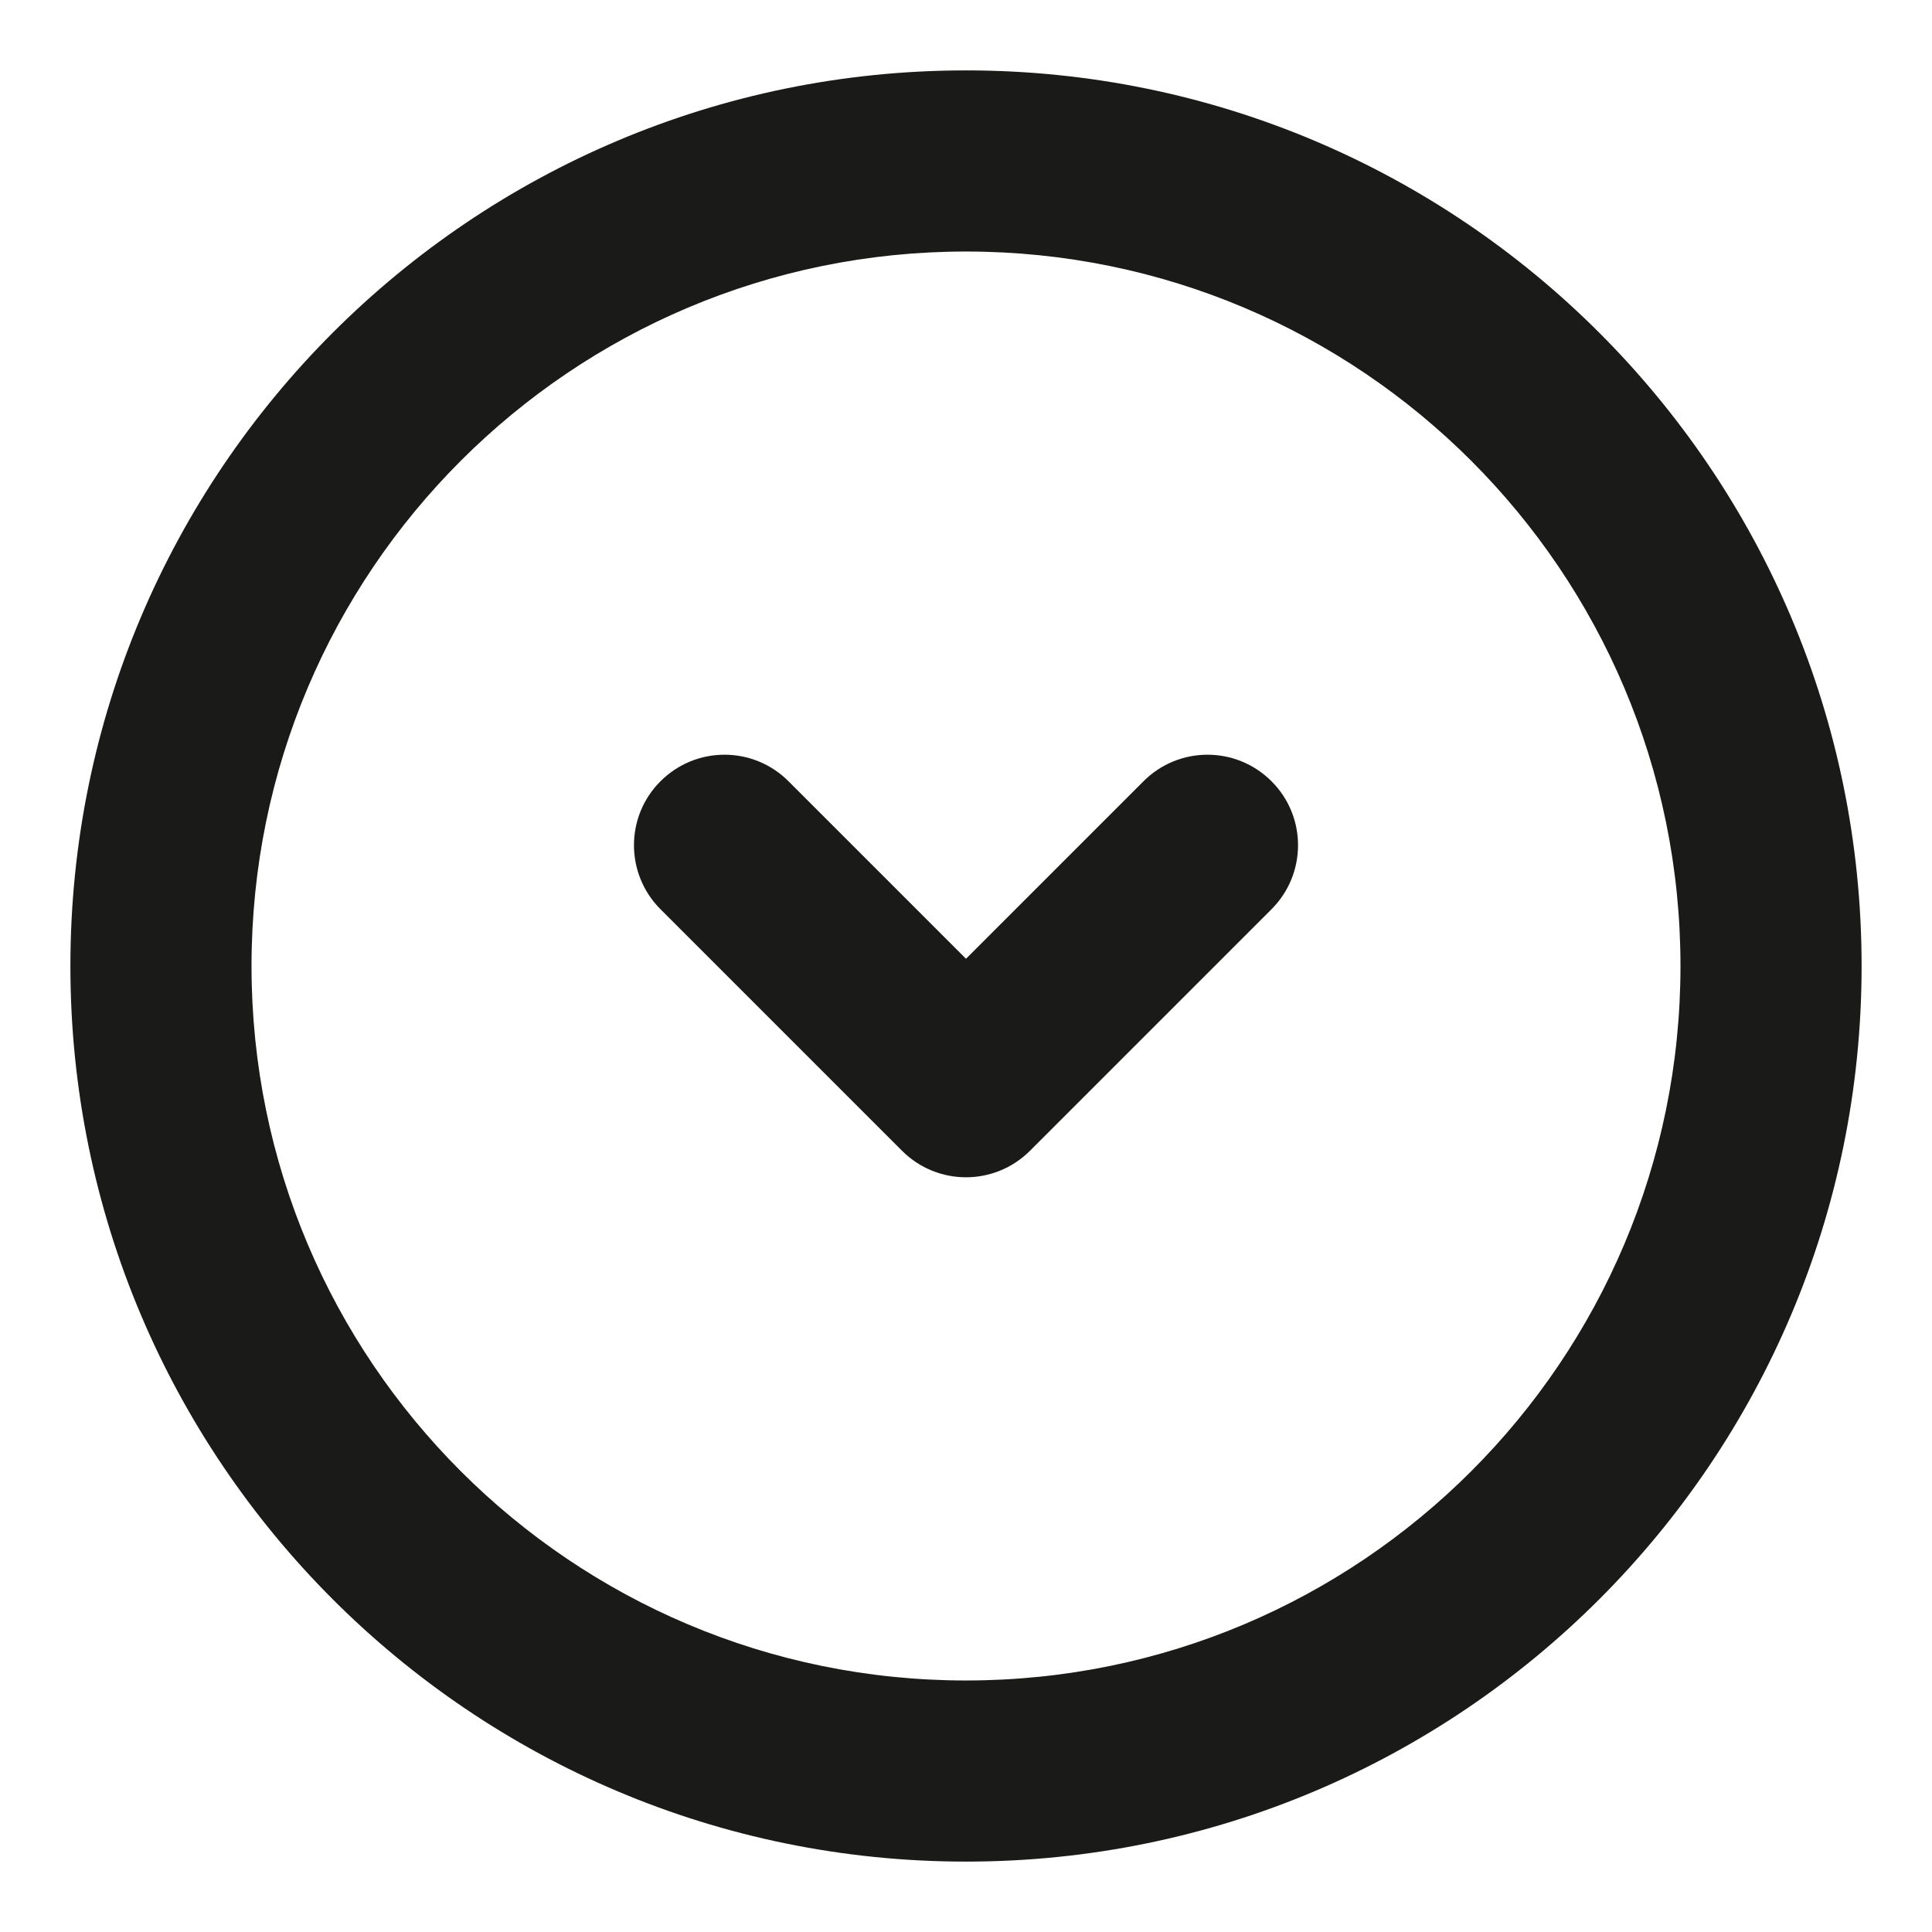 <svg width="16" height="16" viewBox="0 0 16 16" fill="none" xmlns="http://www.w3.org/2000/svg">
<path d="M10.53 7.53C10.823 7.237 10.823 6.762 10.53 6.47C10.237 6.177 9.763 6.177 9.47 6.47L10.53 7.53ZM8 9L7.47 9.53C7.763 9.823 8.237 9.823 8.53 9.53L8 9ZM6.53 6.47C6.237 6.177 5.763 6.177 5.47 6.47C5.177 6.762 5.177 7.237 5.47 7.53L6.53 6.47ZM13.917 8C13.917 11.268 11.268 13.917 8 13.917V15.417C12.096 15.417 15.417 12.096 15.417 8H13.917ZM8 13.917C4.732 13.917 2.083 11.268 2.083 8H0.583C0.583 12.096 3.904 15.417 8 15.417V13.917ZM2.083 8C2.083 4.732 4.732 2.083 8 2.083V0.583C3.904 0.583 0.583 3.904 0.583 8H2.083ZM8 2.083C11.268 2.083 13.917 4.732 13.917 8H15.417C15.417 3.904 12.096 0.583 8 0.583V2.083ZM9.47 6.47L7.47 8.47L8.53 9.53L10.53 7.53L9.47 6.47ZM8.53 8.47L6.53 6.47L5.47 7.53L7.47 9.53L8.53 8.47Z" fill="#1A1B18"/>
</svg>
